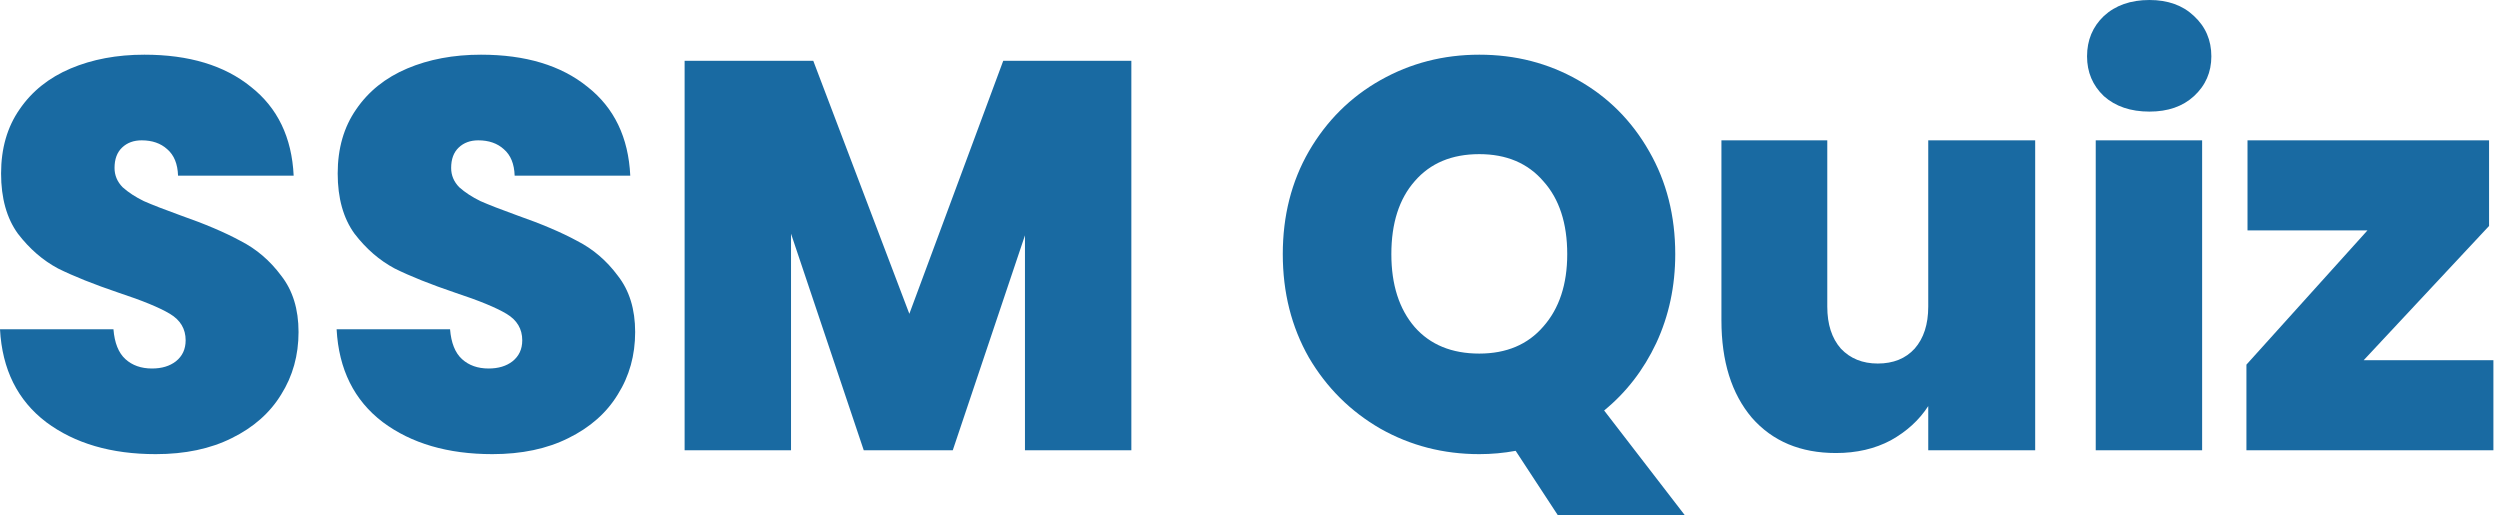 <svg width="194" height="40" viewBox="0 0 194 40" fill="none" xmlns="http://www.w3.org/2000/svg">
<path d="M12.089 35.241C8.635 35.241 5.799 34.412 3.58 32.755C1.362 31.068 0.168 28.667 0 25.552H8.804C8.888 26.61 9.197 27.381 9.73 27.867C10.264 28.353 10.952 28.596 11.794 28.596C12.553 28.596 13.17 28.41 13.648 28.039C14.153 27.638 14.406 27.095 14.406 26.409C14.406 25.523 13.999 24.837 13.184 24.352C12.37 23.866 11.05 23.323 9.225 22.722C7.287 22.065 5.715 21.436 4.507 20.836C3.328 20.207 2.289 19.307 1.39 18.135C0.52 16.935 0.084 15.377 0.084 13.462C0.084 11.518 0.562 9.861 1.516 8.489C2.471 7.088 3.791 6.031 5.476 5.316C7.161 4.602 9.07 4.244 11.205 4.244C14.659 4.244 17.411 5.073 19.461 6.731C21.539 8.36 22.648 10.661 22.788 13.633H13.816C13.788 12.719 13.507 12.033 12.974 11.576C12.468 11.118 11.808 10.89 10.994 10.89C10.376 10.89 9.871 11.075 9.478 11.447C9.084 11.819 8.888 12.347 8.888 13.033C8.888 13.605 9.098 14.105 9.52 14.534C9.969 14.934 10.517 15.291 11.162 15.606C11.808 15.891 12.763 16.263 14.027 16.72C15.908 17.378 17.453 18.035 18.66 18.692C19.896 19.321 20.949 20.221 21.82 21.393C22.718 22.537 23.167 23.994 23.167 25.766C23.167 27.567 22.718 29.182 21.82 30.611C20.949 32.04 19.671 33.169 17.986 33.998C16.329 34.827 14.364 35.241 12.089 35.241Z" fill="#196AA2"/>
<path d="M38.21 35.241C34.756 35.241 31.92 34.412 29.701 32.755C27.483 31.068 26.289 28.667 26.121 25.552H34.925C35.009 26.61 35.318 27.381 35.851 27.867C36.385 28.353 37.073 28.596 37.915 28.596C38.673 28.596 39.291 28.41 39.769 28.039C40.274 27.638 40.527 27.095 40.527 26.409C40.527 25.523 40.12 24.837 39.305 24.352C38.491 23.866 37.171 23.323 35.346 22.722C33.408 22.065 31.836 21.436 30.628 20.836C29.449 20.207 28.41 19.307 27.511 18.135C26.64 16.935 26.205 15.377 26.205 13.462C26.205 11.518 26.683 9.861 27.637 8.489C28.592 7.088 29.912 6.031 31.597 5.316C33.282 4.602 35.191 4.244 37.325 4.244C40.78 4.244 43.532 5.073 45.582 6.731C47.66 8.36 48.769 10.661 48.909 13.633H39.937C39.909 12.719 39.628 12.033 39.095 11.576C38.589 11.118 37.929 10.89 37.115 10.89C36.497 10.89 35.992 11.075 35.599 11.447C35.205 11.819 35.009 12.347 35.009 13.033C35.009 13.605 35.219 14.105 35.641 14.534C36.09 14.934 36.638 15.291 37.283 15.606C37.929 15.891 38.884 16.263 40.148 16.72C42.029 17.378 43.574 18.035 44.781 18.692C46.017 19.321 47.07 20.221 47.94 21.393C48.839 22.537 49.288 23.994 49.288 25.766C49.288 27.567 48.839 29.182 47.94 30.611C47.07 32.04 45.792 33.169 44.107 33.998C42.45 34.827 40.485 35.241 38.21 35.241Z" fill="#196AA2"/>
<path d="M87.793 4.716V34.941H79.537V18.264L73.935 34.941H67.027L61.383 18.135V34.941H53.126V4.716H63.109L70.565 24.352L77.852 4.716H87.793Z" fill="#196AA2"/>
<path d="M120.901 40L117.615 34.984C116.688 35.155 115.748 35.241 114.793 35.241C112.013 35.241 109.457 34.584 107.127 33.269C104.796 31.926 102.942 30.082 101.566 27.738C100.218 25.366 99.544 22.694 99.544 19.721C99.544 16.749 100.218 14.091 101.566 11.747C102.942 9.375 104.796 7.531 107.127 6.217C109.457 4.902 112.013 4.244 114.793 4.244C117.601 4.244 120.156 4.902 122.459 6.217C124.79 7.531 126.629 9.375 127.977 11.747C129.325 14.091 129.999 16.749 129.999 19.721C129.999 22.208 129.508 24.509 128.525 26.624C127.542 28.71 126.194 30.454 124.481 31.854L130.757 40H120.901ZM107.969 19.721C107.969 22.094 108.573 23.98 109.78 25.381C110.988 26.752 112.659 27.438 114.793 27.438C116.899 27.438 118.556 26.738 119.763 25.338C120.999 23.937 121.617 22.065 121.617 19.721C121.617 17.32 120.999 15.434 119.763 14.062C118.556 12.662 116.899 11.961 114.793 11.961C112.659 11.961 110.988 12.662 109.78 14.062C108.573 15.434 107.969 17.32 107.969 19.721Z" fill="#196AA2"/>
<path d="M157.93 10.89V34.941H149.632V31.511C148.93 32.597 147.961 33.483 146.725 34.169C145.49 34.827 144.072 35.155 142.471 35.155C139.719 35.155 137.543 34.241 135.942 32.412C134.369 30.554 133.583 28.039 133.583 24.866V10.89H141.797V23.794C141.797 25.166 142.148 26.252 142.85 27.052C143.58 27.824 144.535 28.21 145.714 28.21C146.922 28.21 147.877 27.824 148.579 27.052C149.281 26.252 149.632 25.166 149.632 23.794V10.89H157.93Z" fill="#196AA2"/>
<path d="M166.799 8.66C165.339 8.66 164.159 8.26 163.26 7.46C162.39 6.631 161.955 5.602 161.955 4.373C161.955 3.115 162.39 2.072 163.26 1.243C164.159 0.414 165.339 0 166.799 0C168.231 0 169.382 0.414 170.253 1.243C171.151 2.072 171.601 3.115 171.601 4.373C171.601 5.602 171.151 6.631 170.253 7.46C169.382 8.26 168.231 8.66 166.799 8.66ZM170.885 10.89V34.941H162.629V10.89H170.885Z" fill="#196AA2"/>
<path d="M183.421 27.953H193.488V34.941H174.323V28.296L183.716 17.878H174.407V10.89H193.151V17.535L183.421 27.953Z" fill="#196AA2"/>
</svg>
